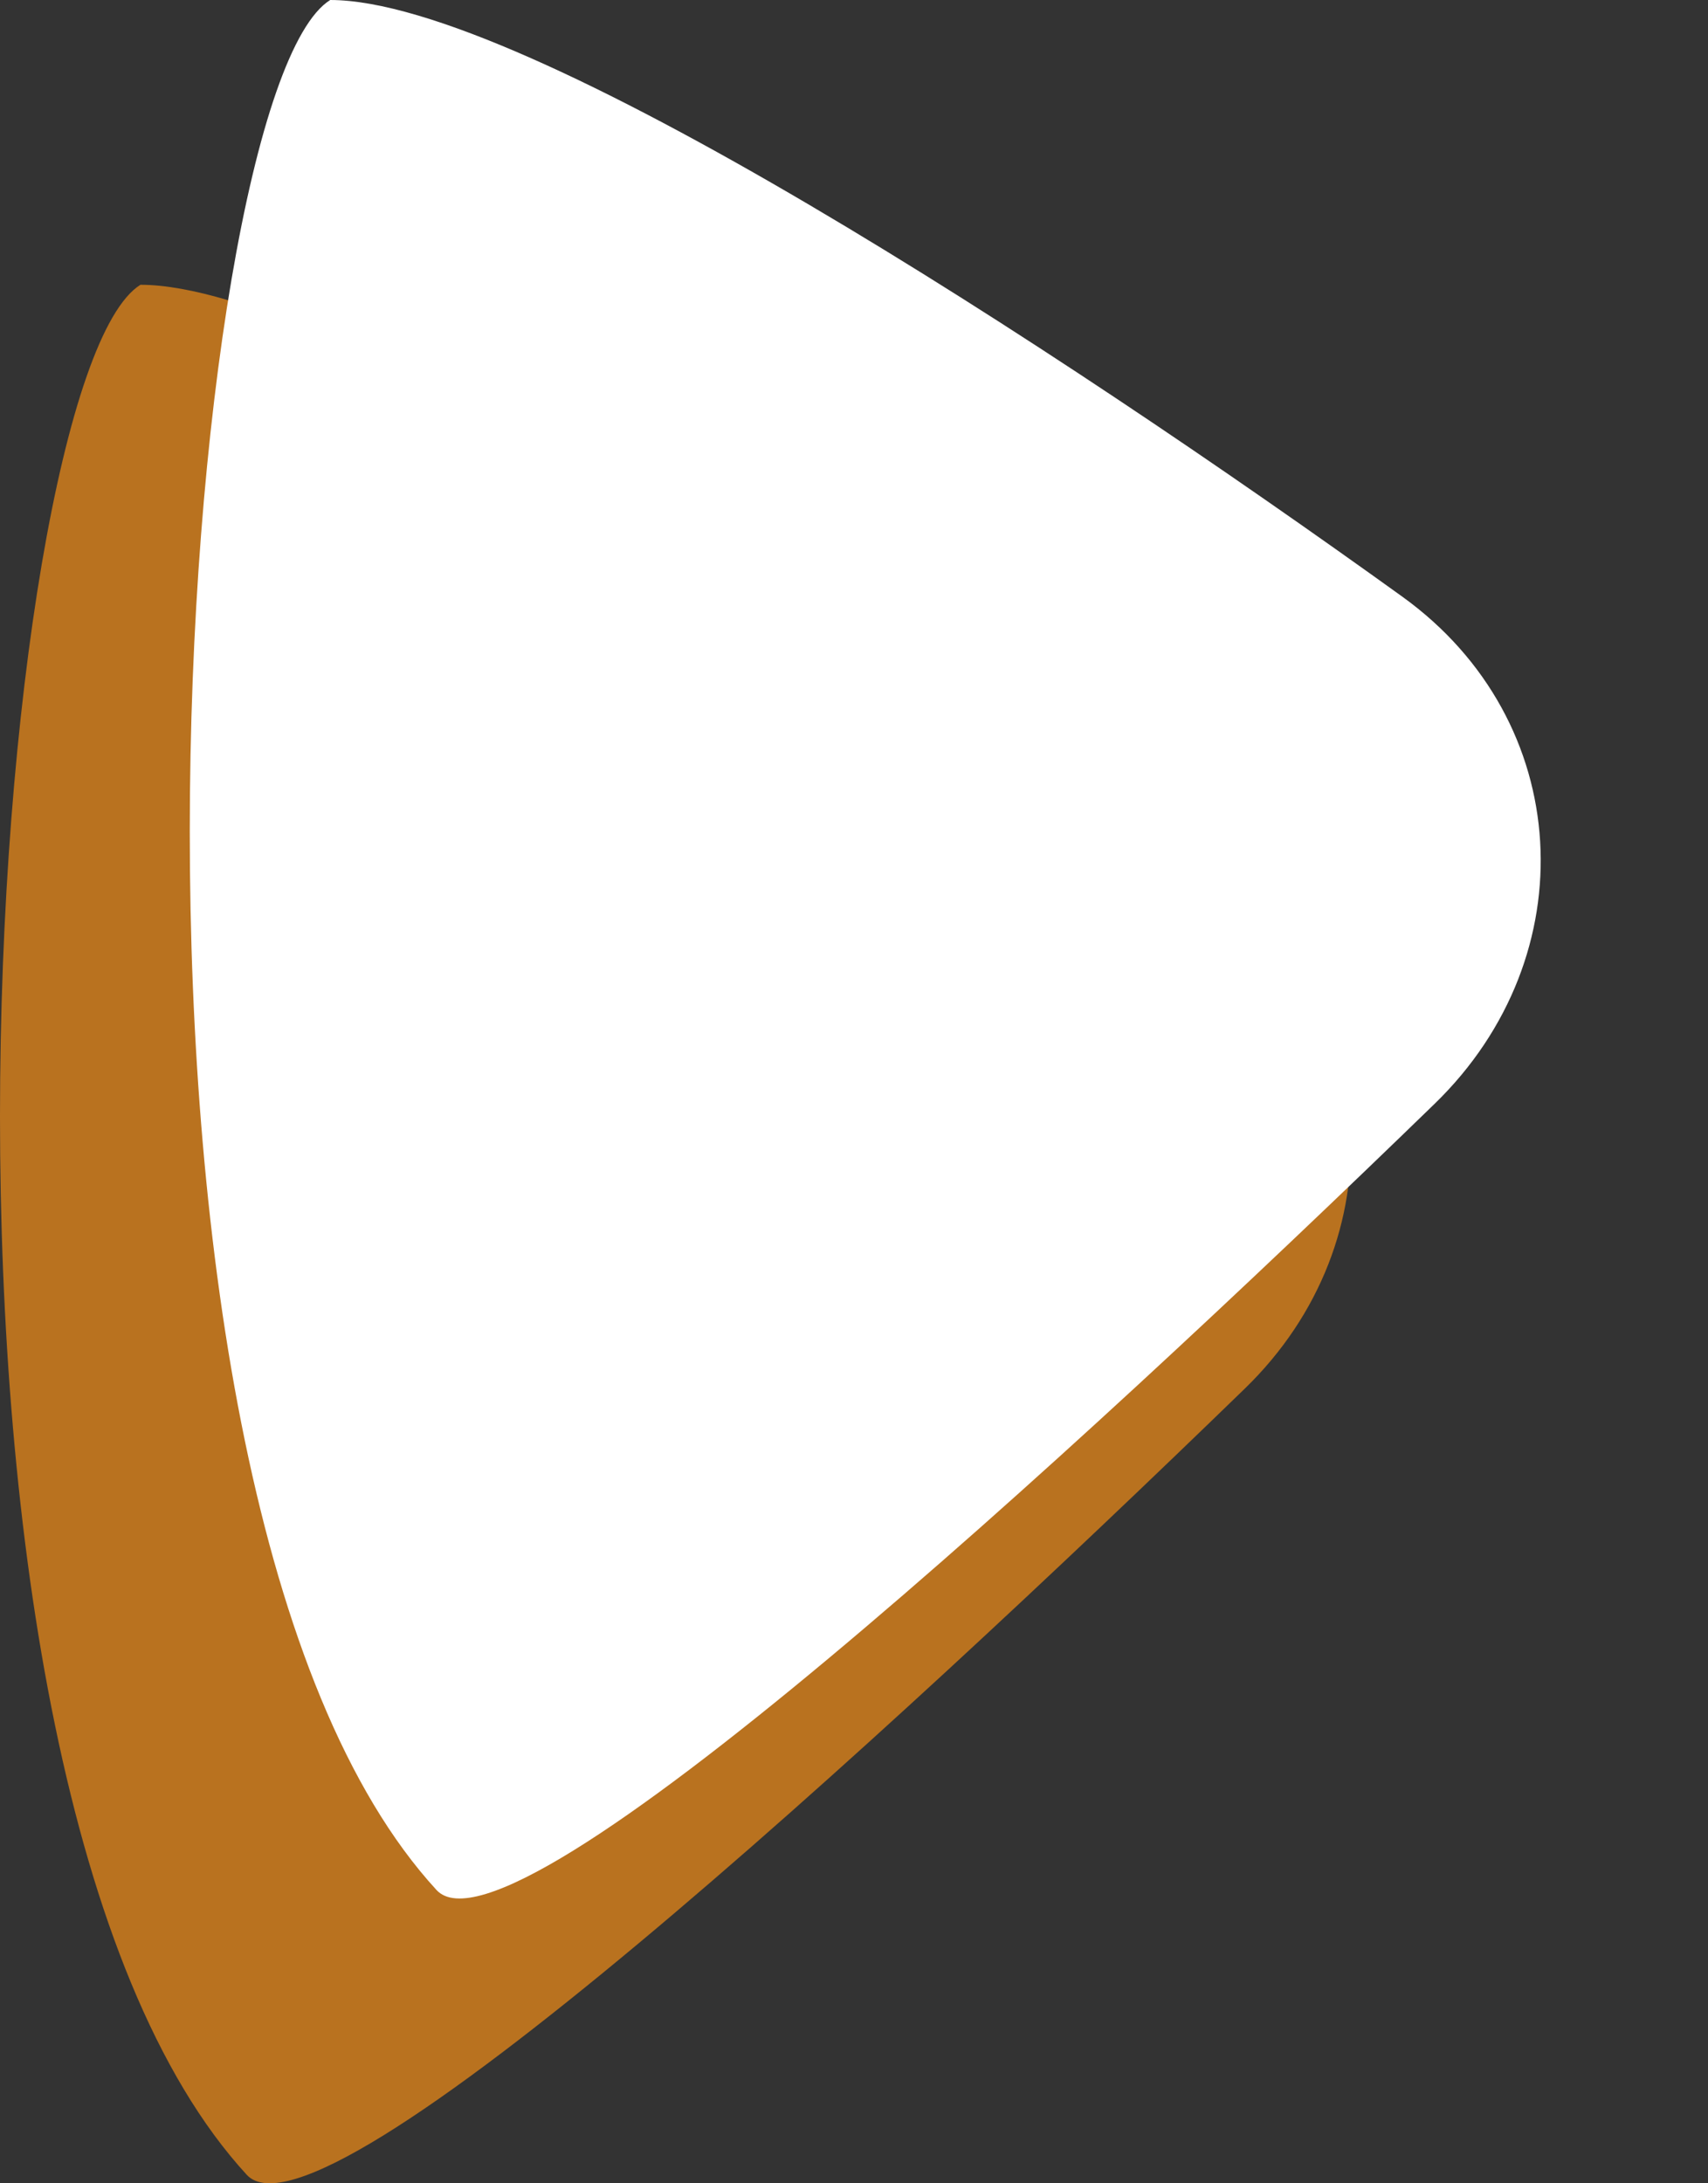 <svg width="18" height="23" viewBox="0 0 18 23" fill="none" xmlns="http://www.w3.org/2000/svg">
<rect x="0" y="0" width="18" height="23" fill="#333333" stroke="none"/>
<path d="M2.6 22.91C-1.24 18.729 -0.12 3.996 1.48 3C3.526 3 9.125 6.656 12.779 9.286C14.592 10.592 14.724 13.07 13.12 14.627C9.323 18.312 3.386 23.766 2.6 22.91Z" fill="#B9721F"/>
<path d="M4.6 19.91C0.76 15.729 1.88 0.996 3.48 0C5.526 0 11.125 3.656 14.779 6.286C16.592 7.592 16.724 10.07 15.12 11.627C11.323 15.312 5.386 20.766 4.6 19.91Z" fill="white"/>
</svg>
